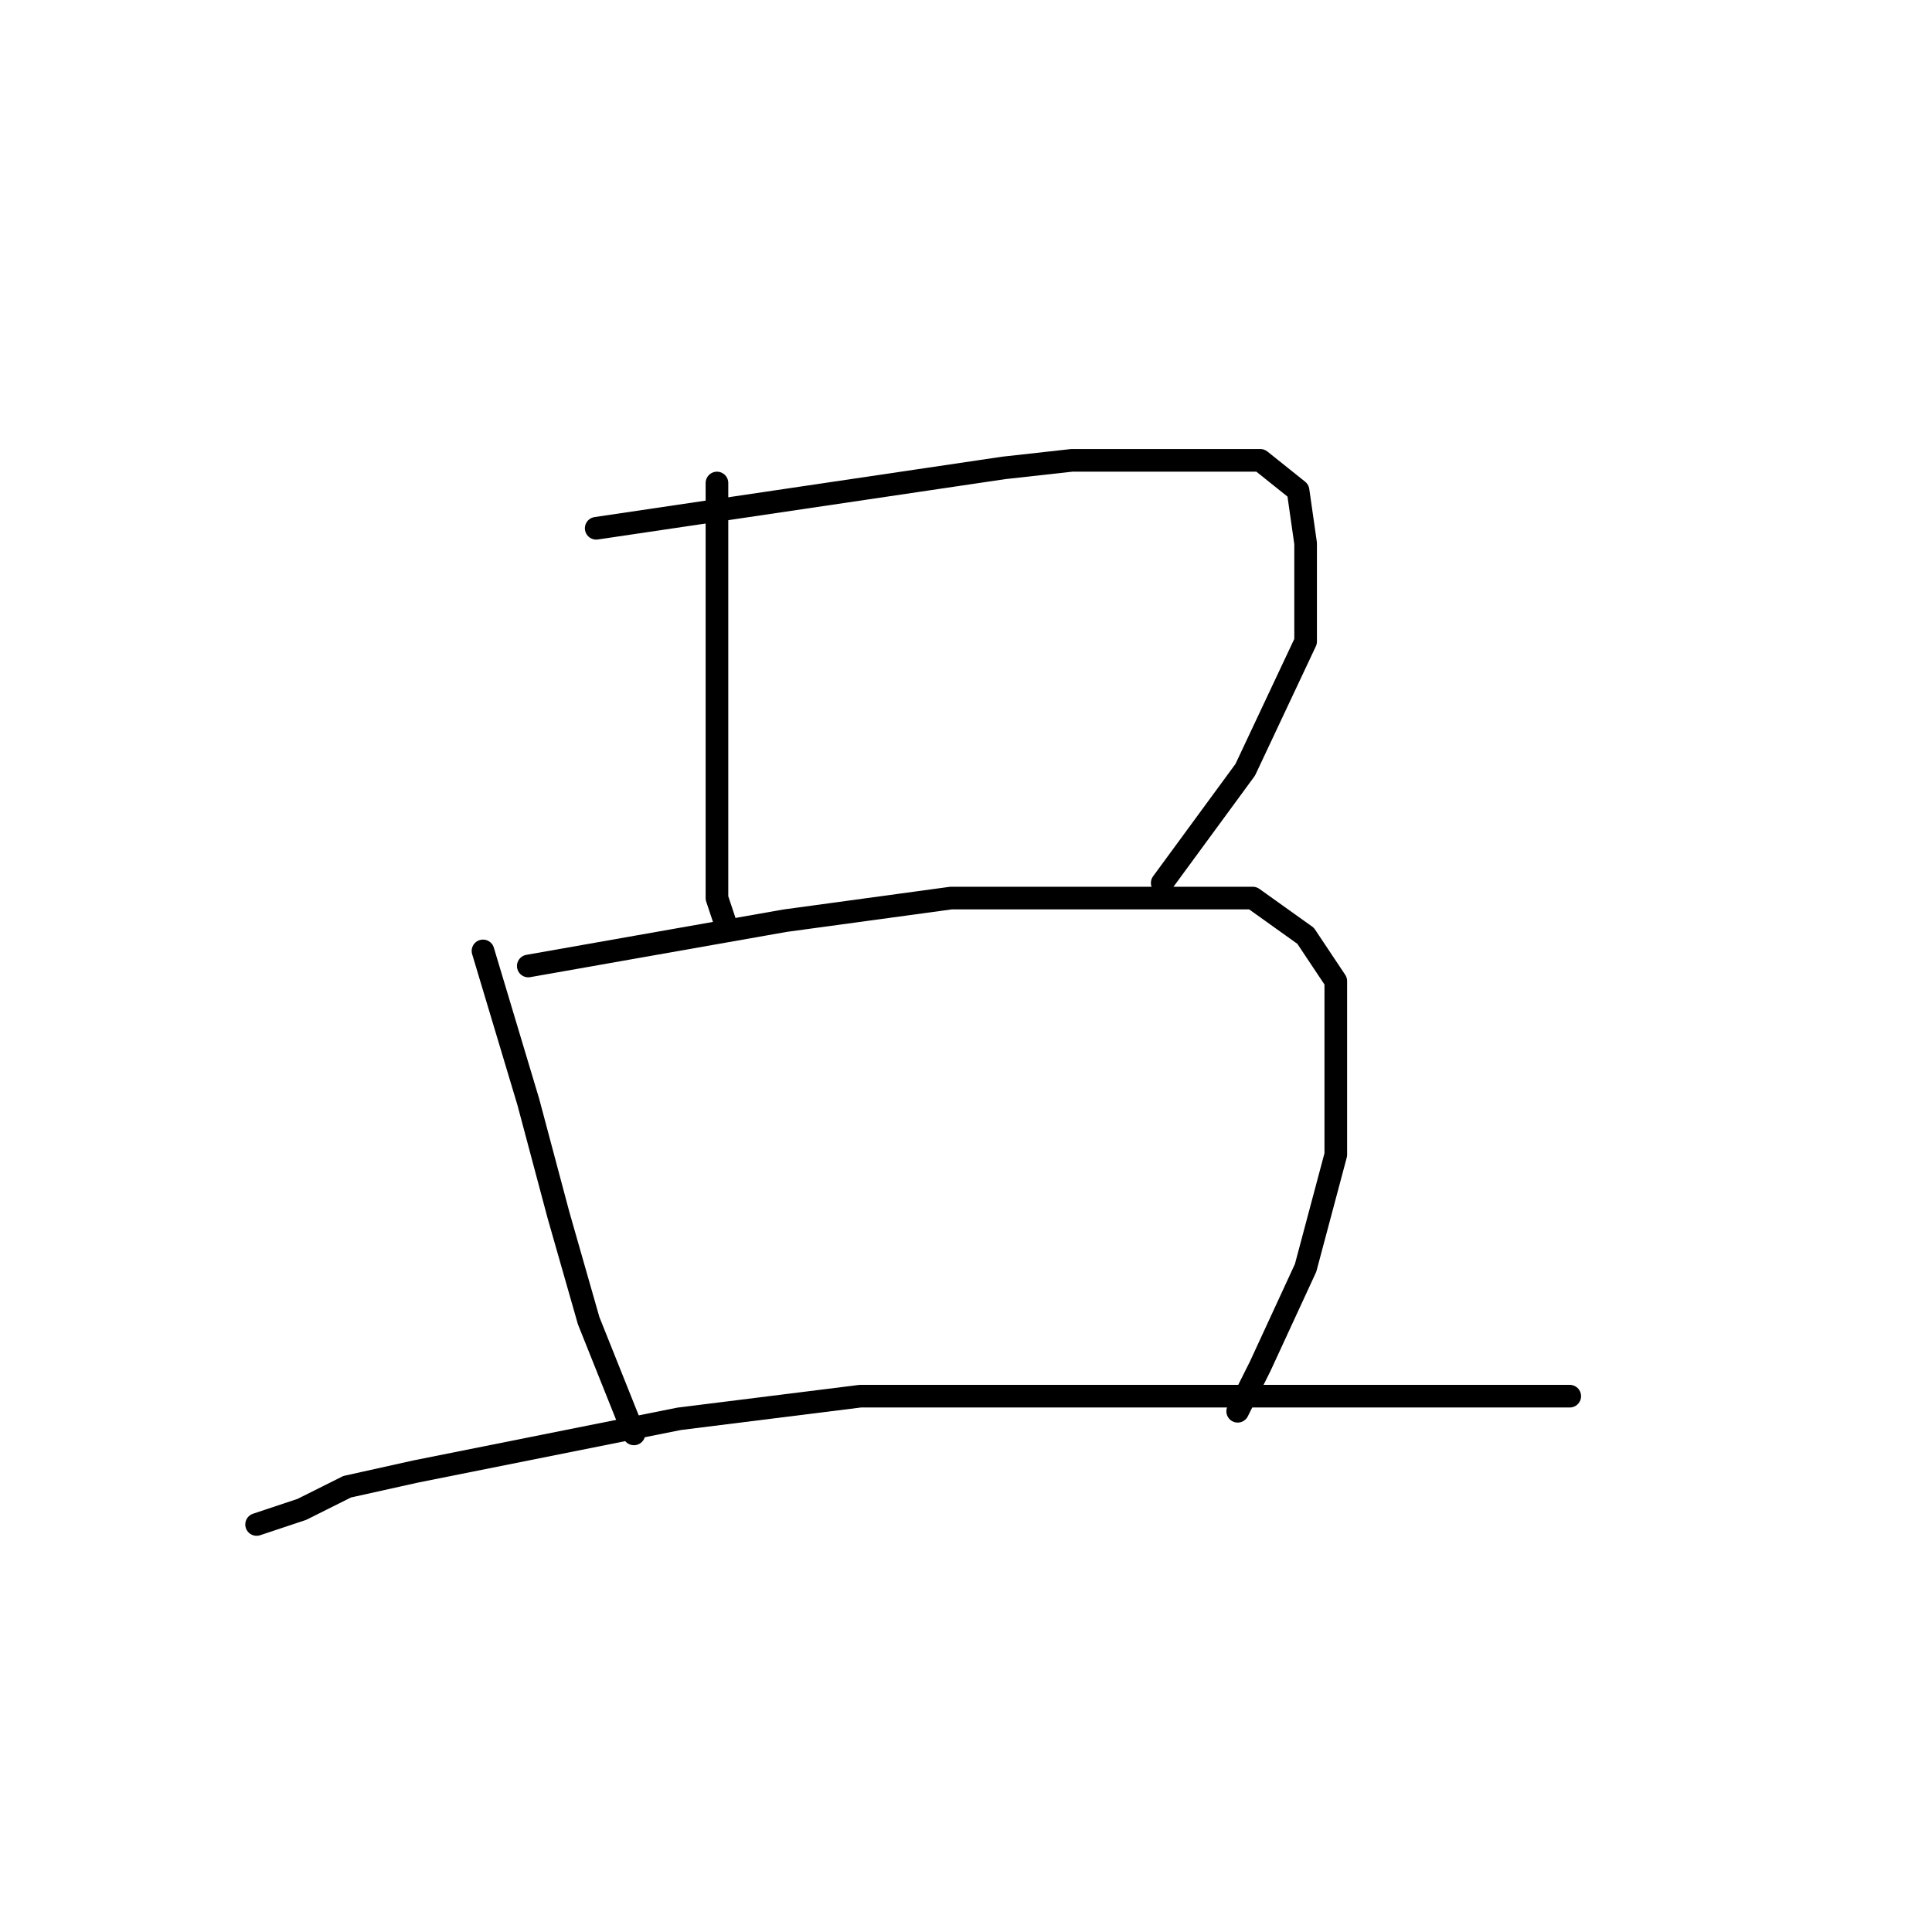 <?xml version="1.0" standalone="no"?>
    <svg width="256" height="256" xmlns="http://www.w3.org/2000/svg" version="1.1">
    <polyline stroke="black" stroke-width="3" stroke-linecap="round" fill="transparent" stroke-linejoin="round" points="95 64 95 77 95 90 95 102 95 107 95 119 96 122 96 122 " />
        <polyline stroke="black" stroke-width="3" stroke-linecap="round" fill="transparent" stroke-linejoin="round" points="79 70 106 66 133 62 142 61 158 61 167 61 172 65 173 72 173 85 165 102 154 117 154 117 " />
        <polyline stroke="black" stroke-width="3" stroke-linecap="round" fill="transparent" stroke-linejoin="round" points="64 126 67 136 70 146 74 161 78 175 82 185 84 190 84 190 " />
        <polyline stroke="black" stroke-width="3" stroke-linecap="round" fill="transparent" stroke-linejoin="round" points="70 128 87 125 104 122 126 119 146 119 154 119 166 119 173 124 177 130 177 140 177 153 173 168 167 181 164 187 164 187 " />
        <polyline stroke="black" stroke-width="3" stroke-linecap="round" fill="transparent" stroke-linejoin="round" points="34 202 37 201 40 200 46 197 55 195 90 188 114 185 140 185 163 185 184 185 201 185 208 185 208 185 " />
        </svg>